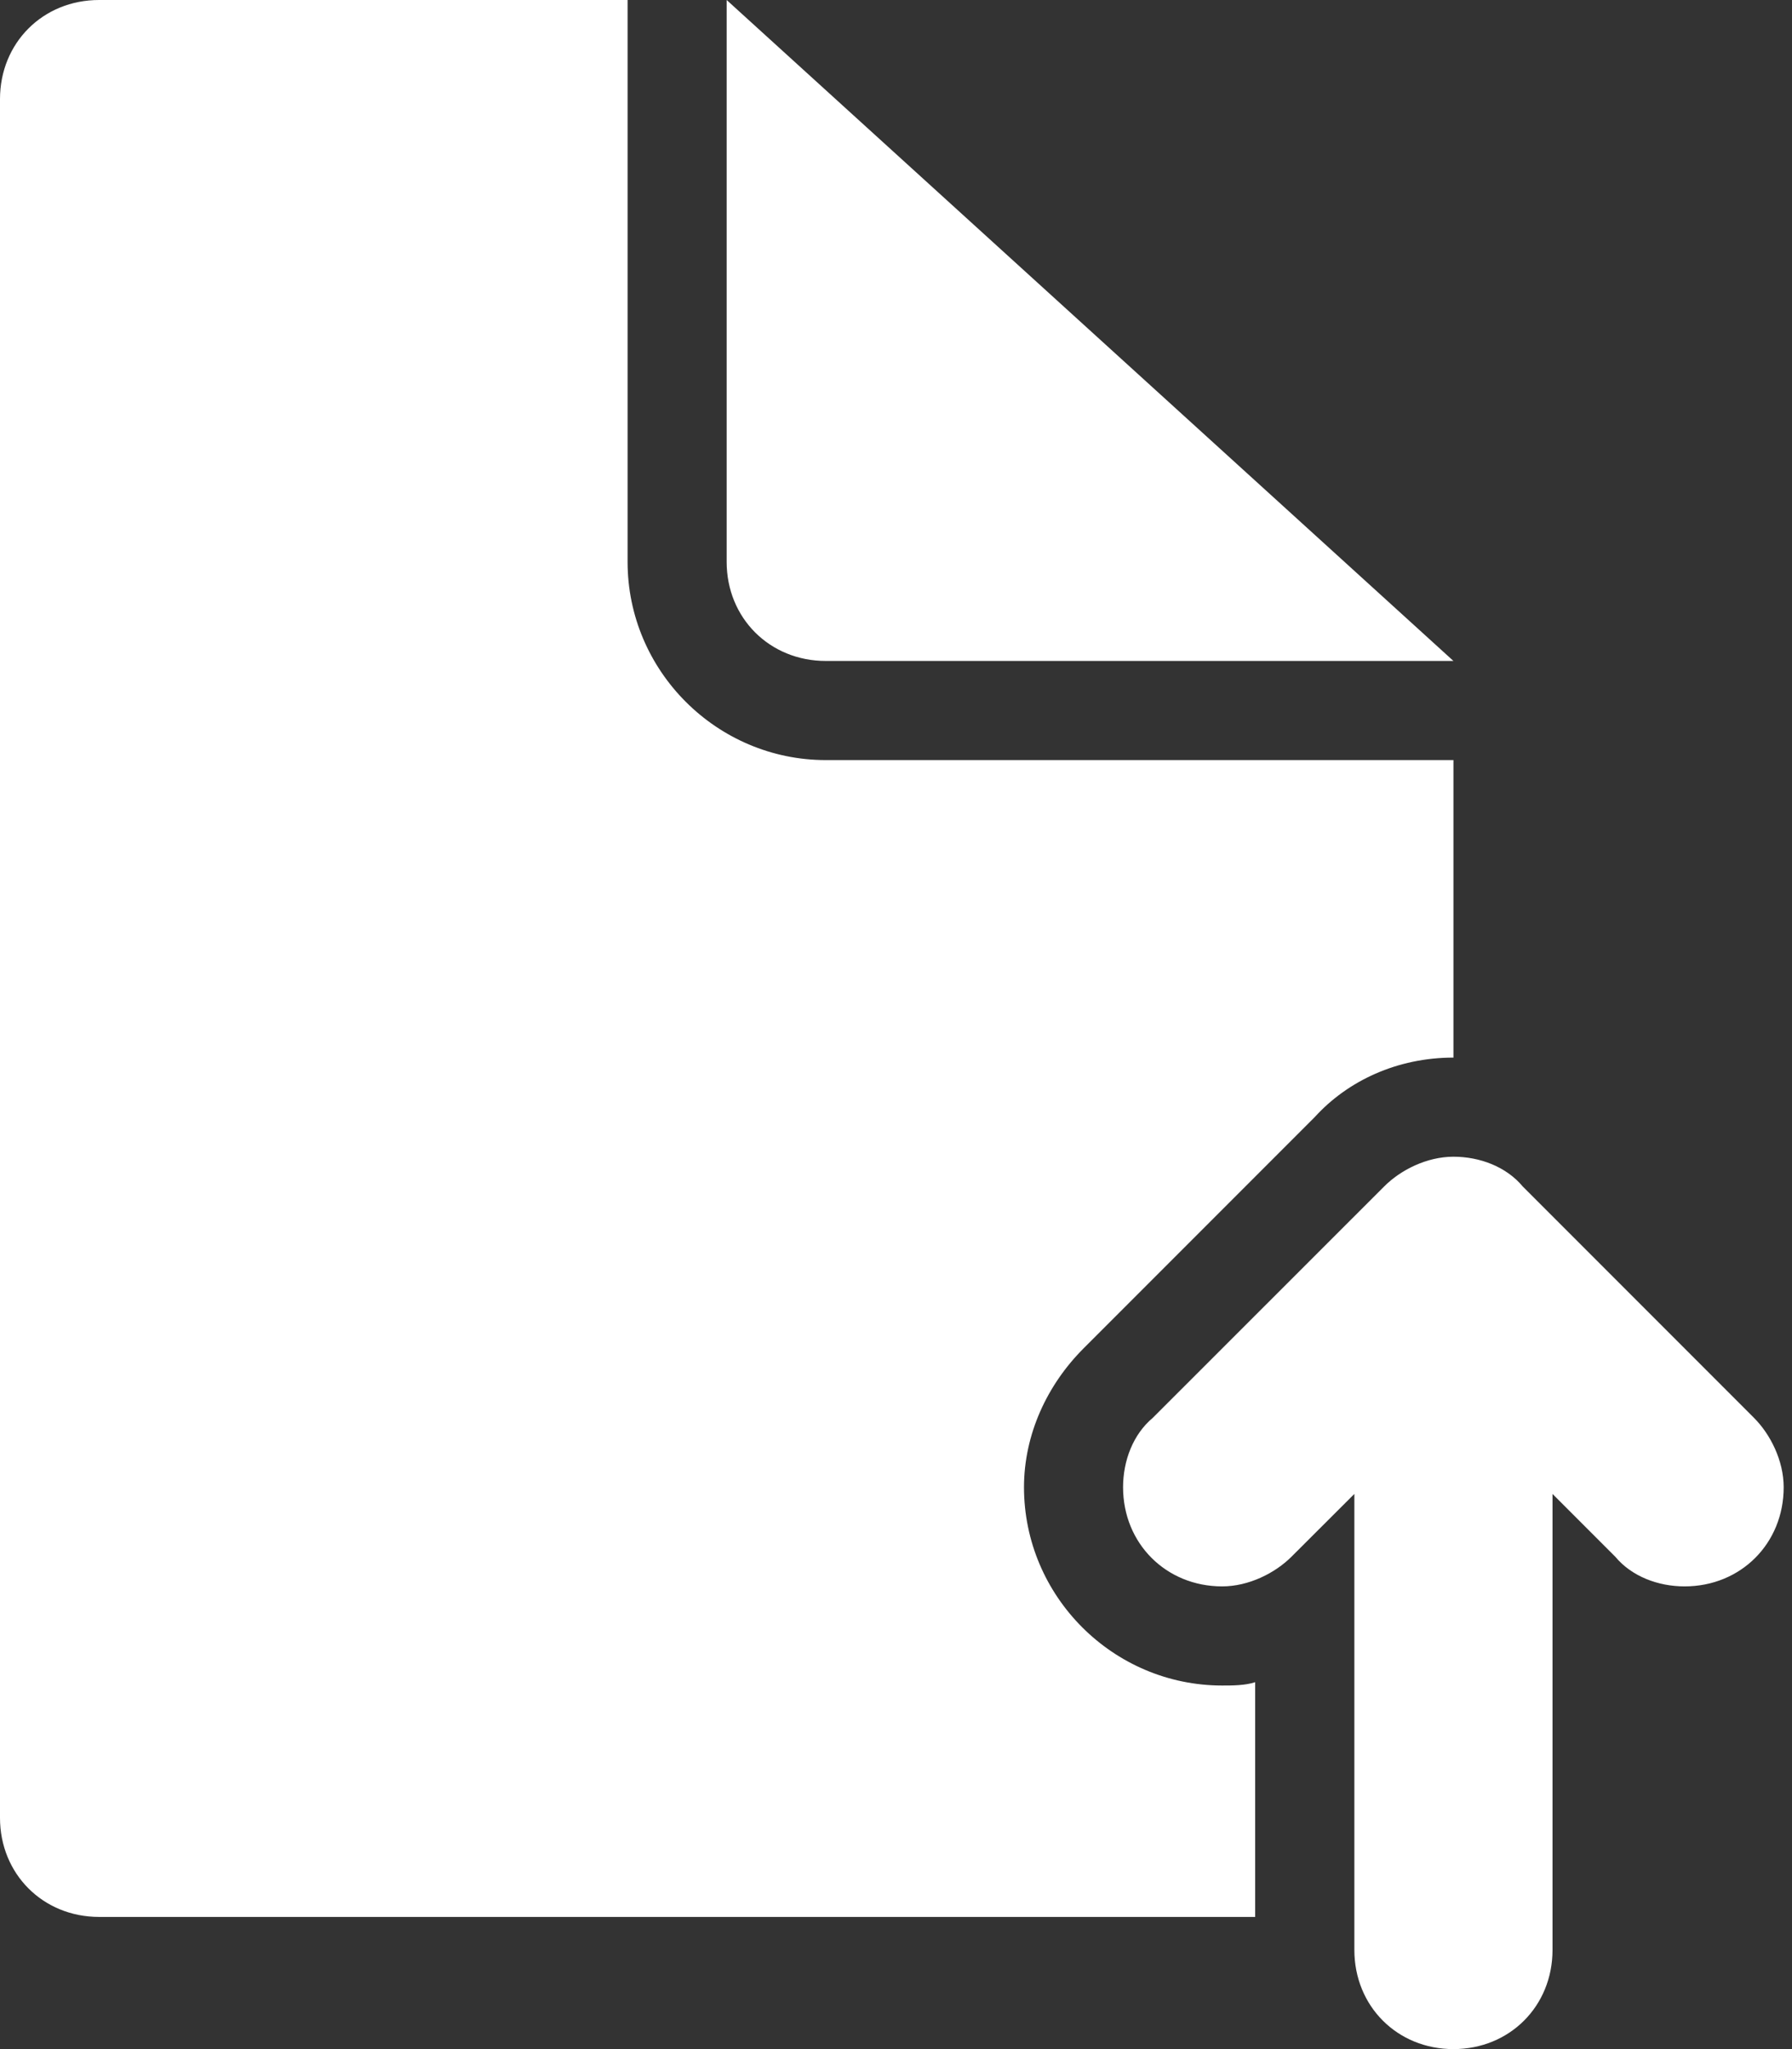 <?xml version="1.0" encoding="UTF-8" standalone="no"?>
<svg width="14px" height="16px" viewBox="0 0 14 16" version="1.1" xmlns="http://www.w3.org/2000/svg" xmlns:xlink="http://www.w3.org/1999/xlink">
    <rect x="0" y="0" width="14" height="16" fill="#333333" stroke="none"/>
    <!-- Generator: Sketch 39.1 (31720) - http://www.bohemiancoding.com/sketch -->
    <title>Publish</title>
    <desc>Created with Sketch.</desc>
    <defs></defs>
    <g id="Page-1" stroke="none" stroke-width="1" fill="none" fill-rule="evenodd">
        <g id="SVG-Icon" transform="translate(-235, -112)" fill="#FFFFFF">
            <g id="Publish" transform="translate(230, 108)">
                <path d="M18.161,16.387 C17.955,16.387 17.748,16.31 17.619,16.155 L17.129,15.665 L17.129,19.226 C17.129,19.665 16.794,20 16.355,20 C15.916,20 15.581,19.665 15.581,19.226 L15.581,15.665 L15.09,16.155 C14.961,16.284 14.755,16.387 14.548,16.387 C14.11,16.387 13.774,16.052 13.774,15.613 C13.774,15.406 13.852,15.2 14.006,15.071 L15.813,13.265 C15.942,13.135 16.148,13.032 16.355,13.032 C16.561,13.032 16.768,13.11 16.897,13.265 L18.703,15.071 C18.832,15.2 18.935,15.406 18.935,15.613 C18.935,16.052 18.6,16.387 18.161,16.387 L18.161,16.387 Z M13.465,14.529 C13.181,14.813 13,15.2 13,15.613 C13,16.465 13.697,17.161 14.548,17.161 C14.626,17.161 14.729,17.161 14.806,17.135 L14.806,18.968 L5.774,18.968 C5.335,18.968 5,18.632 5,18.194 L5,4.774 C5,4.335 5.335,4 5.774,4 L7.581,4 L7.581,4 L9.903,4 L9.903,6.839 L9.903,8.387 C9.903,9.239 10.6,9.935 11.452,9.935 L13,9.935 L16.355,9.935 L16.355,12.258 C15.916,12.258 15.529,12.439 15.271,12.723 L13.465,14.529 L13.465,14.529 Z M11.452,9.161 C11.013,9.161 10.677,8.826 10.677,8.387 L10.677,6.839 L10.677,4 L10.677,4 L16.355,9.161 L13,9.161 L11.452,9.161 L11.452,9.161 Z" id="DOCUMENT__x2F__UPLOAD_2_"></path>
            </g>
        </g>
    </g>
</svg>